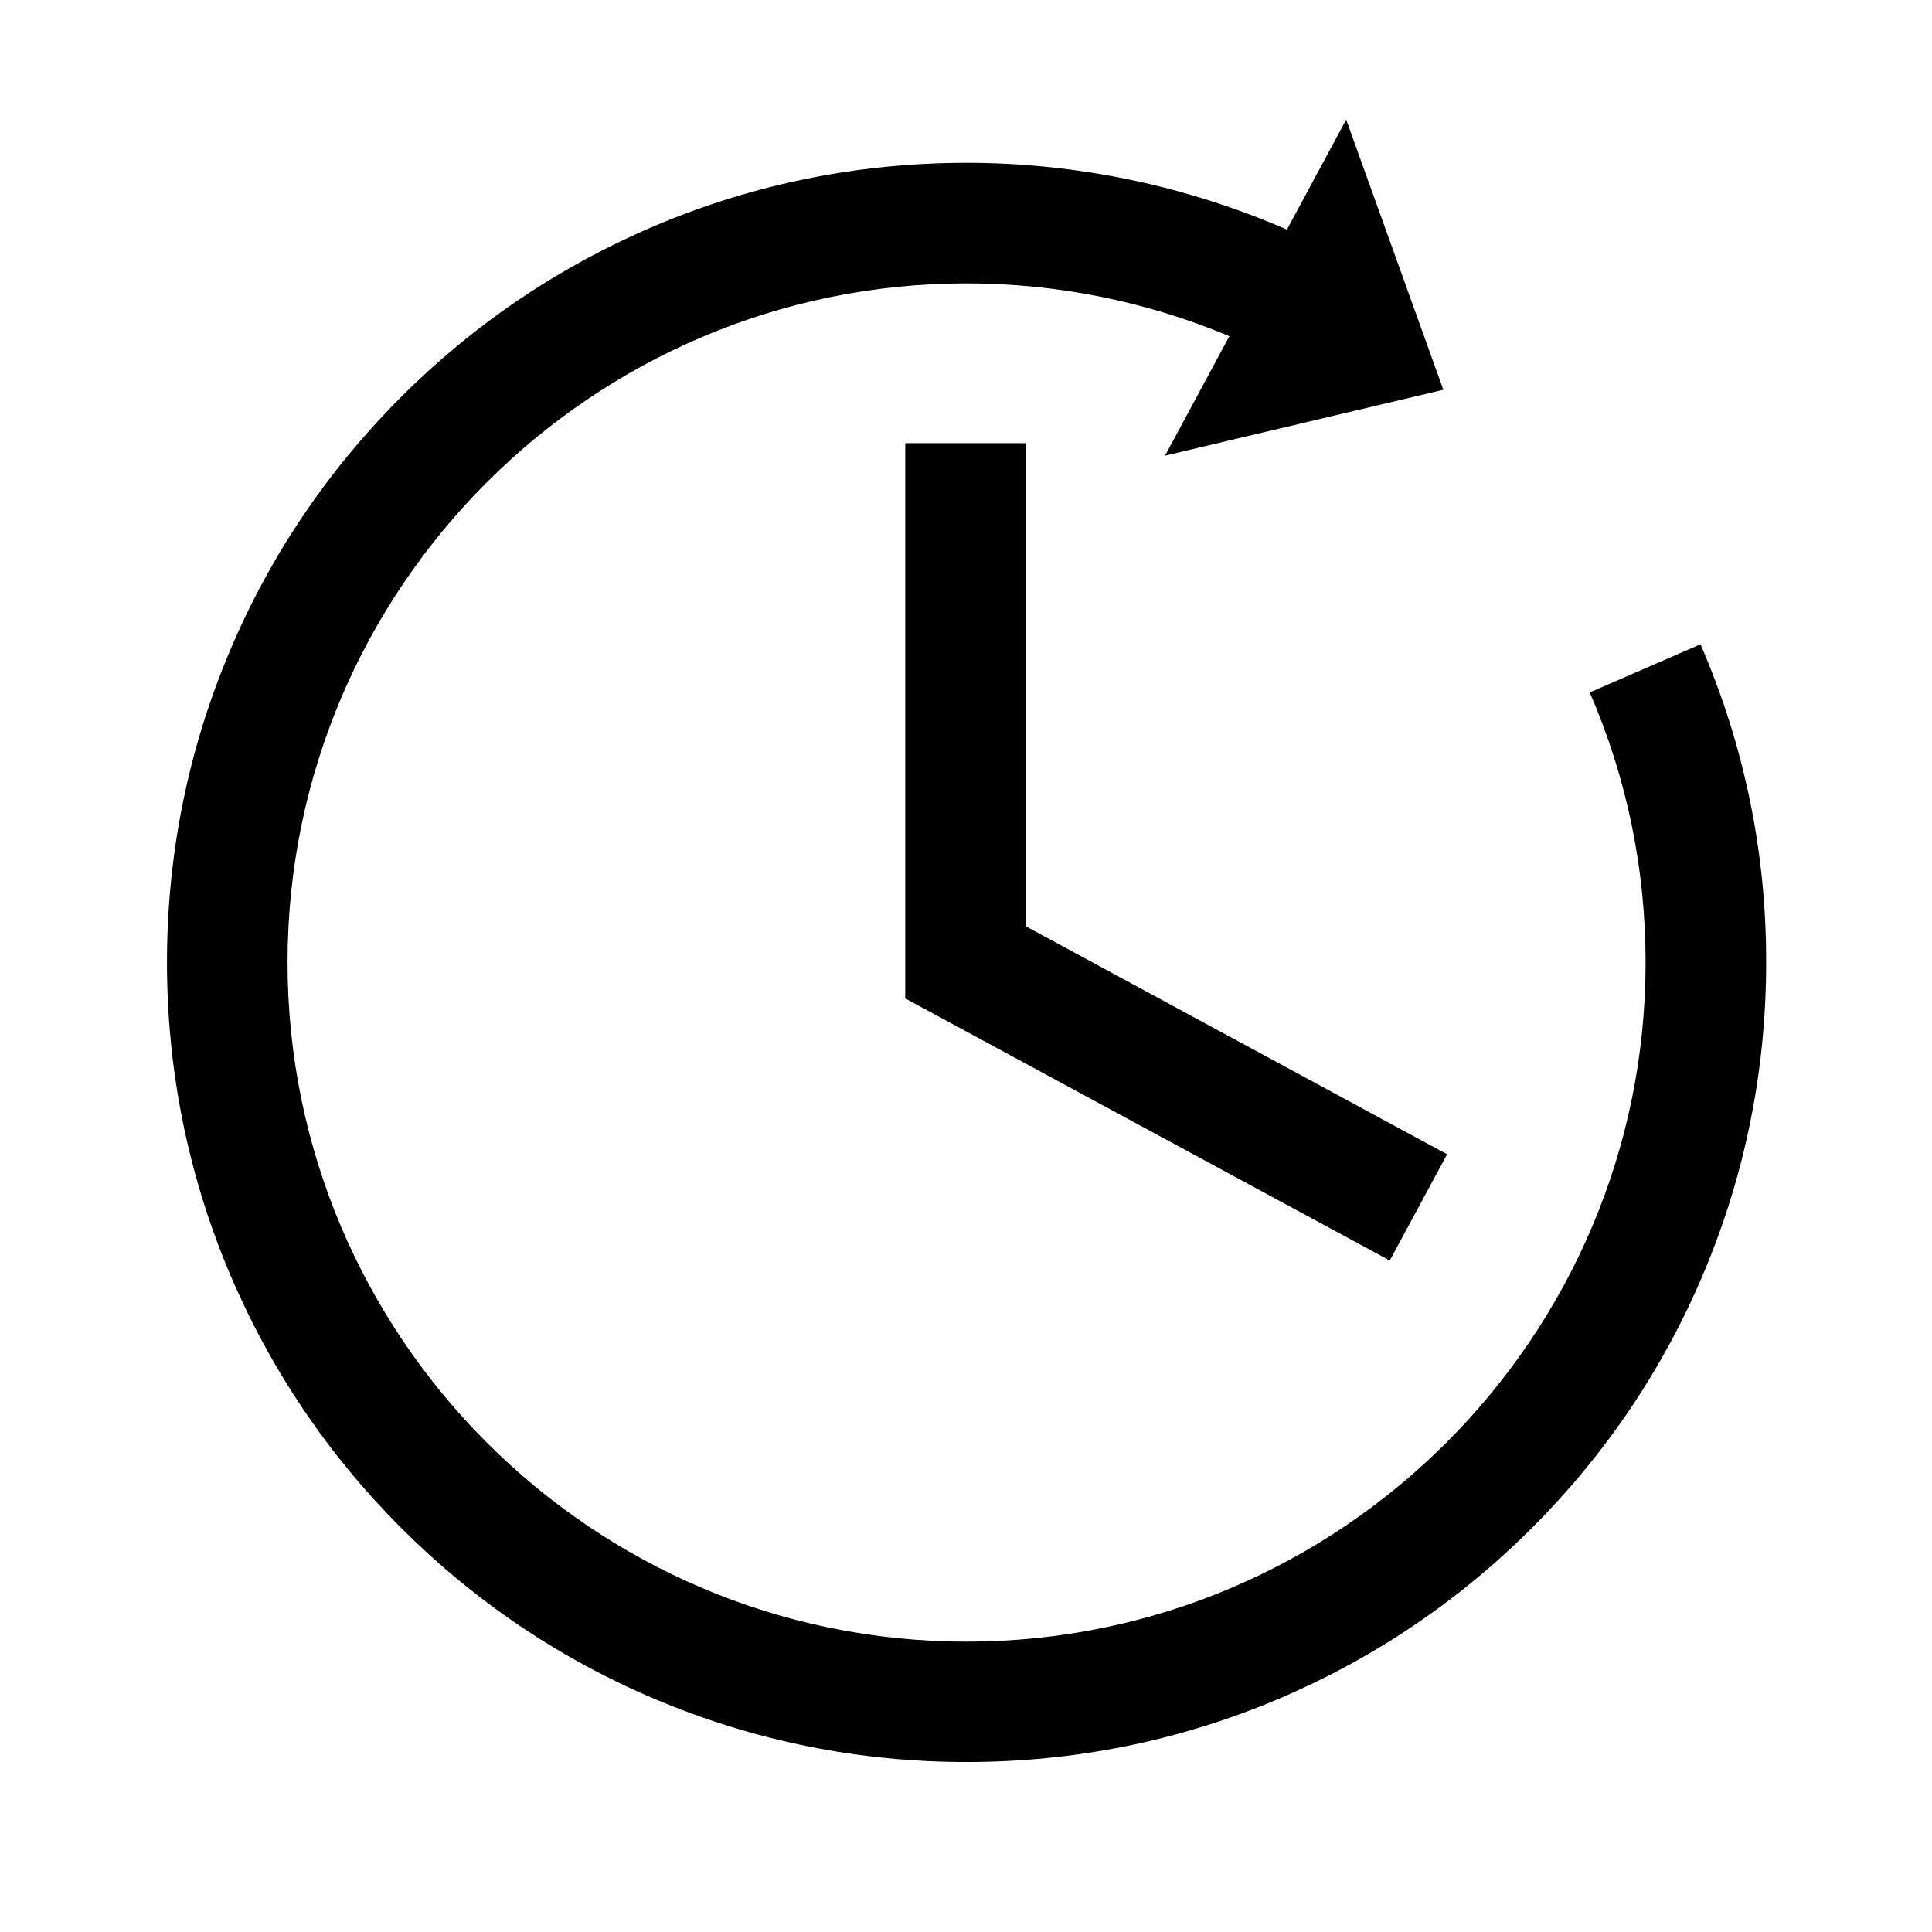 <?xml version="1.0" standalone="no"?><!DOCTYPE svg PUBLIC "-//W3C//DTD SVG 1.1//EN" "http://www.w3.org/Graphics/SVG/1.1/DTD/svg11.dtd"><svg t="1724658499320" class="icon" viewBox="0 0 1024 1024" version="1.1" xmlns="http://www.w3.org/2000/svg" p-id="14047" xmlns:xlink="http://www.w3.org/1999/xlink" width="200" height="200"><path d="M901.3 341.5L842.6 367c19.6 45.2 29.6 93.4 29.6 143.2 0 198.4-161.4 359.9-359.9 359.9s-359.9-161.6-359.9-360 161.4-359.9 359.9-359.9c47.9 0 95.5 9.6 139.3 28l-34.1 63.3L765 206.6 713.5 63.4l-31.4 58.3c-53.3-23.2-111.3-35.4-169.8-35.4-57.2 0-112.7 11.2-165 33.3-50.5 21.4-95.8 51.9-134.7 90.8-38.9 38.9-69.5 84.2-90.8 134.7-22.1 52.3-33.3 107.8-33.3 165s11.2 112.7 33.3 165c21.4 50.5 51.9 95.8 90.8 134.7 38.9 38.9 84.2 69.5 134.7 90.8 52.3 22.1 107.8 33.3 165 33.3s112.7-11.2 165-33.3c50.5-21.4 95.8-51.9 134.7-90.8 38.9-38.9 69.5-84.2 90.8-134.7 22.1-52.3 33.3-107.8 33.3-165 0.1-58.6-11.7-115.3-34.8-168.6z" p-id="14048"></path><path d="M479.8 234.9v294.3l256.8 138.9 30.4-56.3L543.8 491V234.9z" p-id="14049"></path></svg>